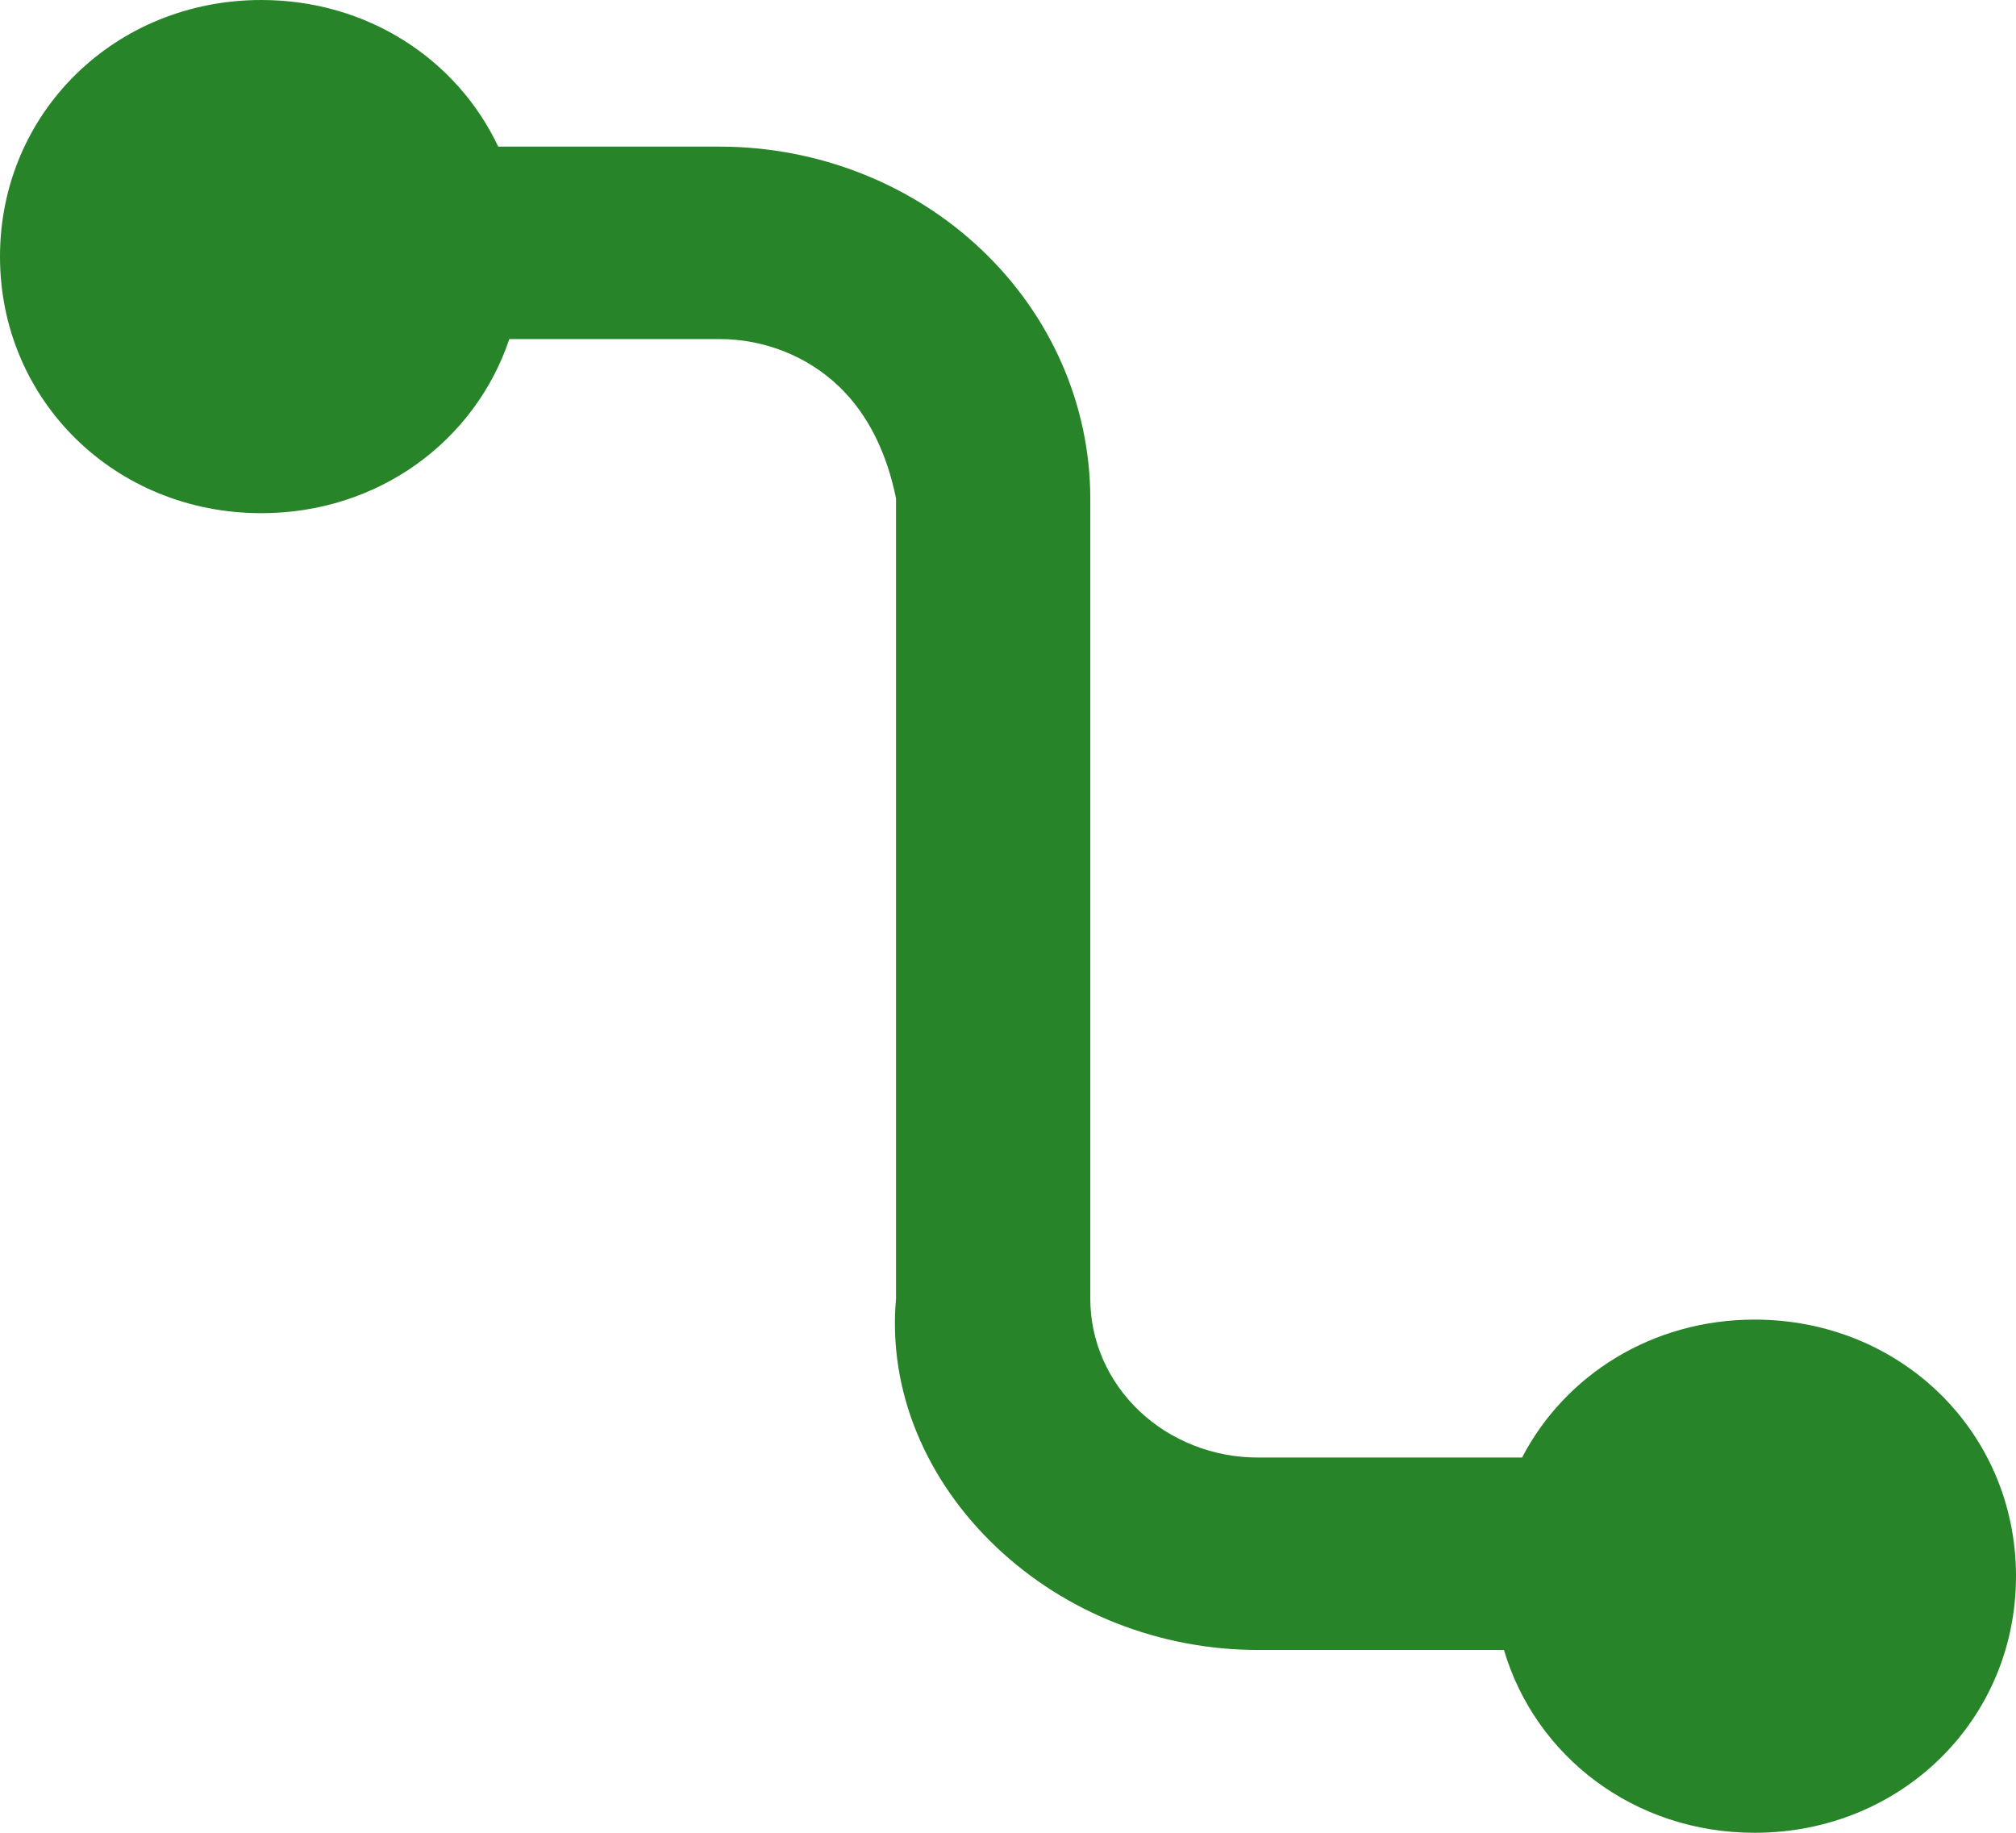 ﻿<?xml version="1.0" encoding="utf-8"?>
<svg version="1.1" xmlns:xlink="http://www.w3.org/1999/xlink" width="22px" height="20px" xmlns="http://www.w3.org/2000/svg">
  <g transform="matrix(1 0 0 1 -93 -28 )">
    <path d="M 13.729 15.905  L 16.61 15.905  C 17.079 15.004  18.03 14.4  19.148 14.4  C 20.745 14.4  22 15.632  22 17.2  C 22 18.768  20.745 20  19.148 20  C 17.837 20  16.757 19.17  16.412 18.005  L 13.729 18.005  C 12.658 18.005  11.63 17.601  10.872 16.882  C 10.114 16.163  9.687 15.188  9.778 14.171  L 9.778 5.439  C 9.685 4.978  9.492 4.536  9.149 4.211  C 8.805 3.885  8.34 3.701  7.855 3.7  L 5.558 3.7  C 5.184 4.815  4.127 5.6  2.852 5.6  C 1.255 5.6  0 4.368  0 2.8  C 0 1.232  1.255 0  2.852 0  C 4.009 0  4.987 0.647  5.437 1.6  L 7.855 1.6  C 8.927 1.601  9.955 2.006  10.712 2.726  C 11.47 3.445  11.897 4.421  11.898 5.439  L 11.898 14.171  C 11.898 14.399  11.945 14.625  12.037 14.835  C 12.129 15.046  12.264 15.237  12.435 15.399  C 12.605 15.56  12.807 15.687  13.029 15.774  C 13.251 15.861  13.489 15.906  13.729 15.905  Z " fill-rule="nonzero" fill="#278428" stroke="none" transform="matrix(1 0 0 1 93 28 )" />
  </g>
</svg>